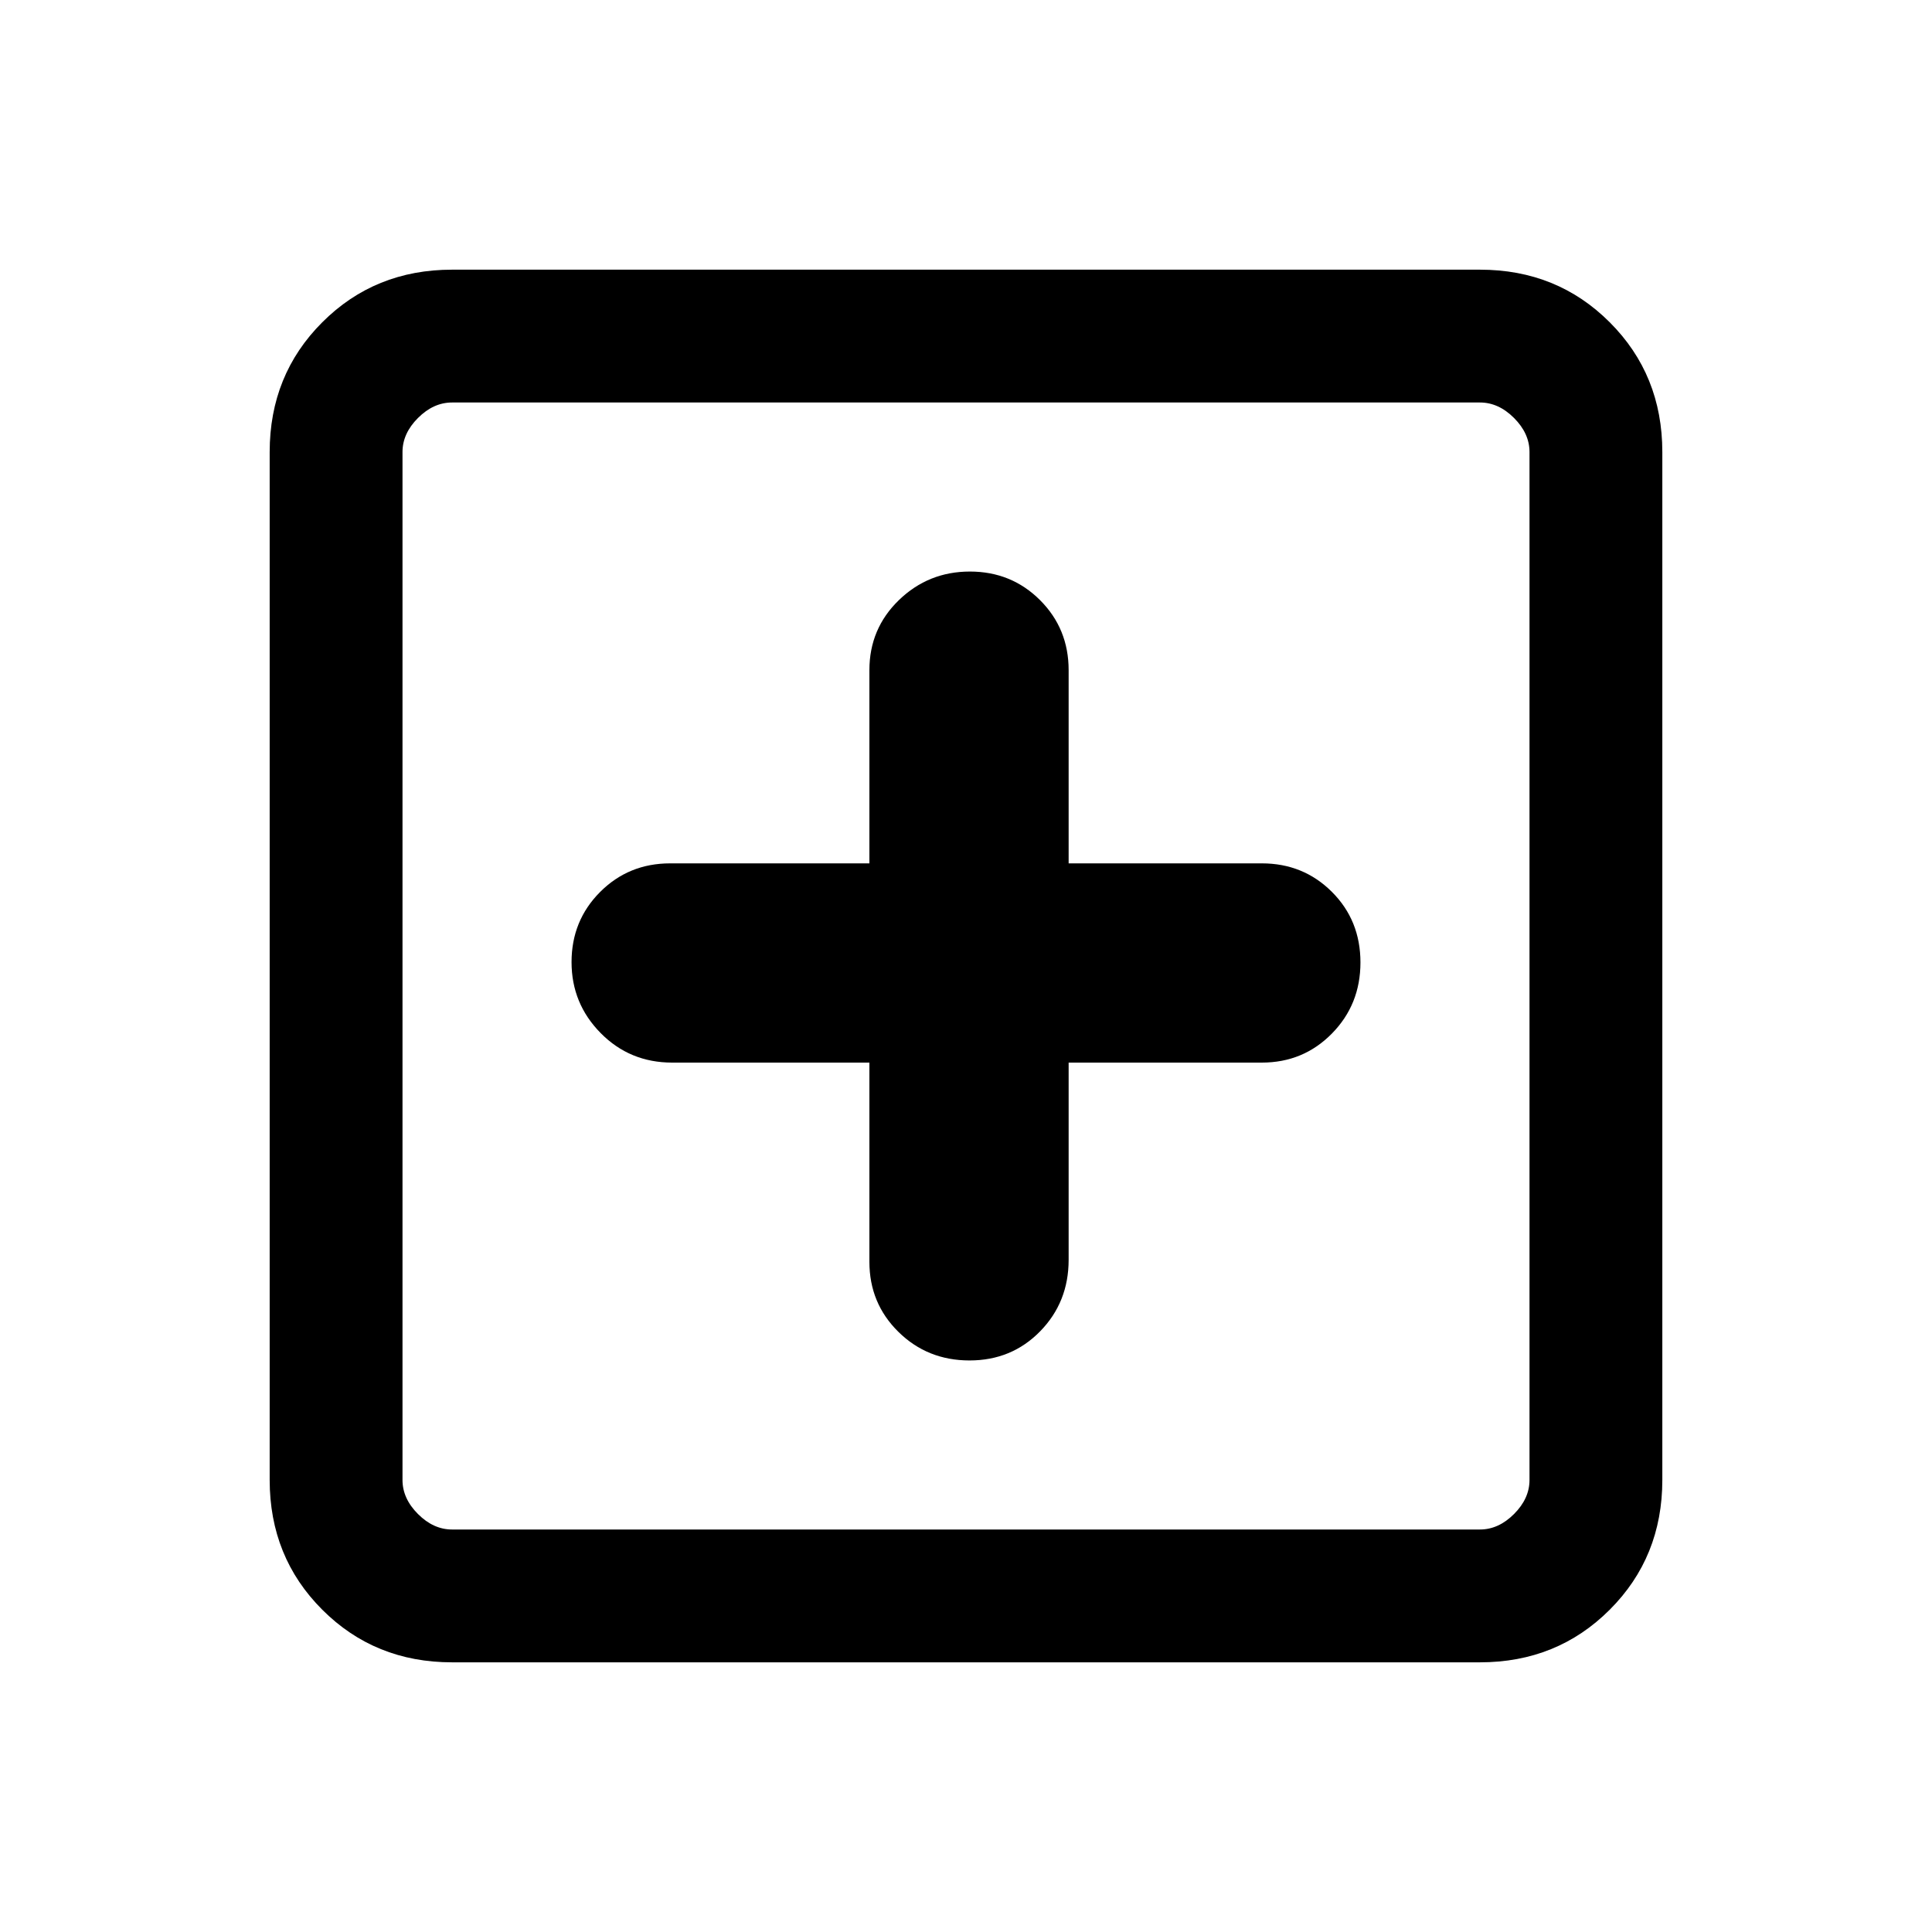 <svg xmlns="http://www.w3.org/2000/svg" height="24" viewBox="0 -960 960 960" width="24"><path d="M432-432v99q0 20.61 14.42 34.8 14.42 14.2 35.34 14.2 20.93 0 35.09-14.49Q531-312.97 531-334v-98h96q20.61 0 34.8-14.42 14.2-14.42 14.2-35.34 0-20.93-14.2-35.09Q647.61-531 627-531h-96v-96q0-20.61-14.21-34.8-14.22-14.2-34.85-14.2-20.63 0-35.29 14.2Q432-647.61 432-627v96h-99q-20.61 0-34.8 14.21-14.2 14.22-14.2 34.85 0 20.63 14.49 35.29Q312.97-432 334-432h98ZM224.62-134q-38.35 0-64.48-26.14Q134-186.27 134-224.62v-510.76q0-38.35 26.14-64.48Q186.27-826 224.62-826h510.76q38.35 0 64.48 26.14Q826-773.73 826-735.38v510.76q0 38.35-26.14 64.48Q773.73-134 735.38-134H224.62Zm0-66h510.76q9.24 0 16.93-7.69 7.69-7.69 7.69-16.93v-510.76q0-9.24-7.69-16.93-7.69-7.69-16.93-7.69H224.62q-9.24 0-16.93 7.69-7.69 7.69-7.69 16.93v510.76q0 9.24 7.69 16.93 7.69 7.69 16.93 7.69ZM200-760v560-560Z"/></svg>